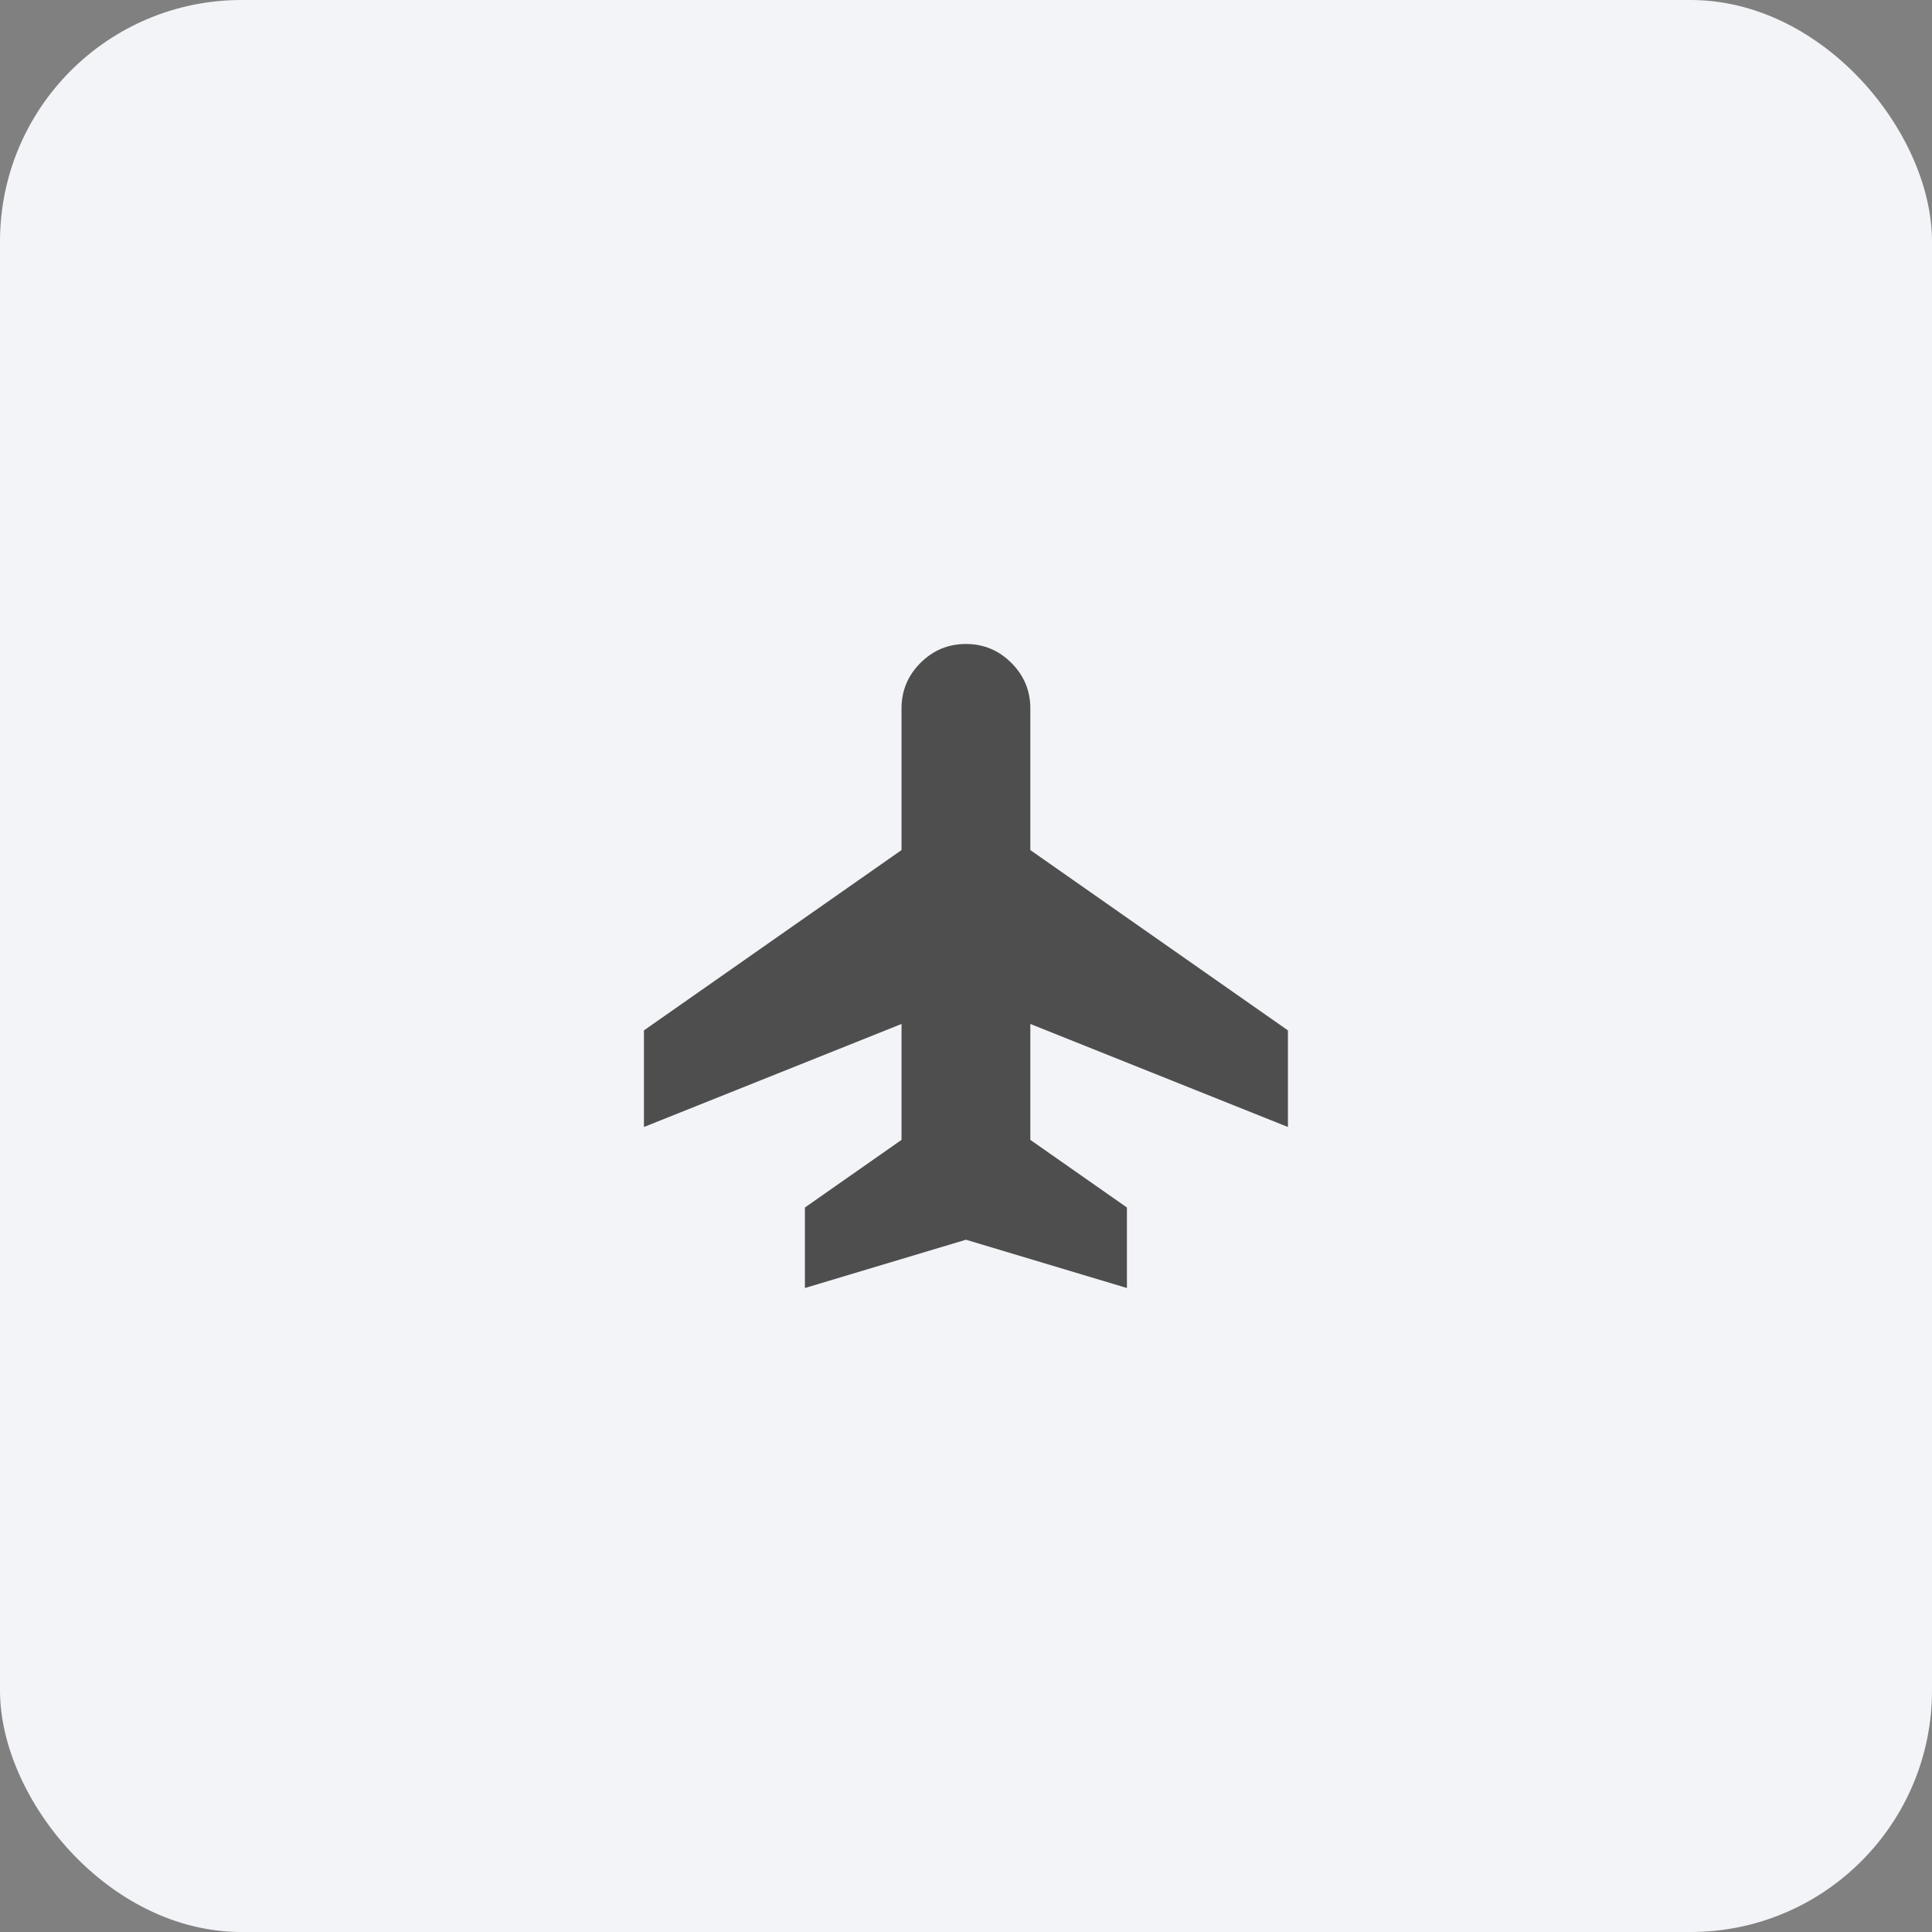 <svg width="40" height="40" viewBox="0 0 40 40" fill="none" xmlns="http://www.w3.org/2000/svg">
<rect x="0" y="0" width="40" height="40" fill="#808080" stroke="none"/>
<rect width="40" height="40" rx="5" fill="#F2F4F7"/>
<path d="M16.665 26.667V25L18.665 23.6V21.2L13.332 23.333V21.333L18.665 17.6V14.667C18.665 14.3 18.796 13.986 19.057 13.725C19.318 13.464 19.632 13.333 19.999 13.333C20.365 13.333 20.679 13.464 20.94 13.725C21.201 13.986 21.332 14.3 21.332 14.667V17.6L26.665 21.333V23.333L21.332 21.2V23.6L23.332 25V26.667L19.999 25.667L16.665 26.667Z" fill="#4E4E4E"/>
</svg>
